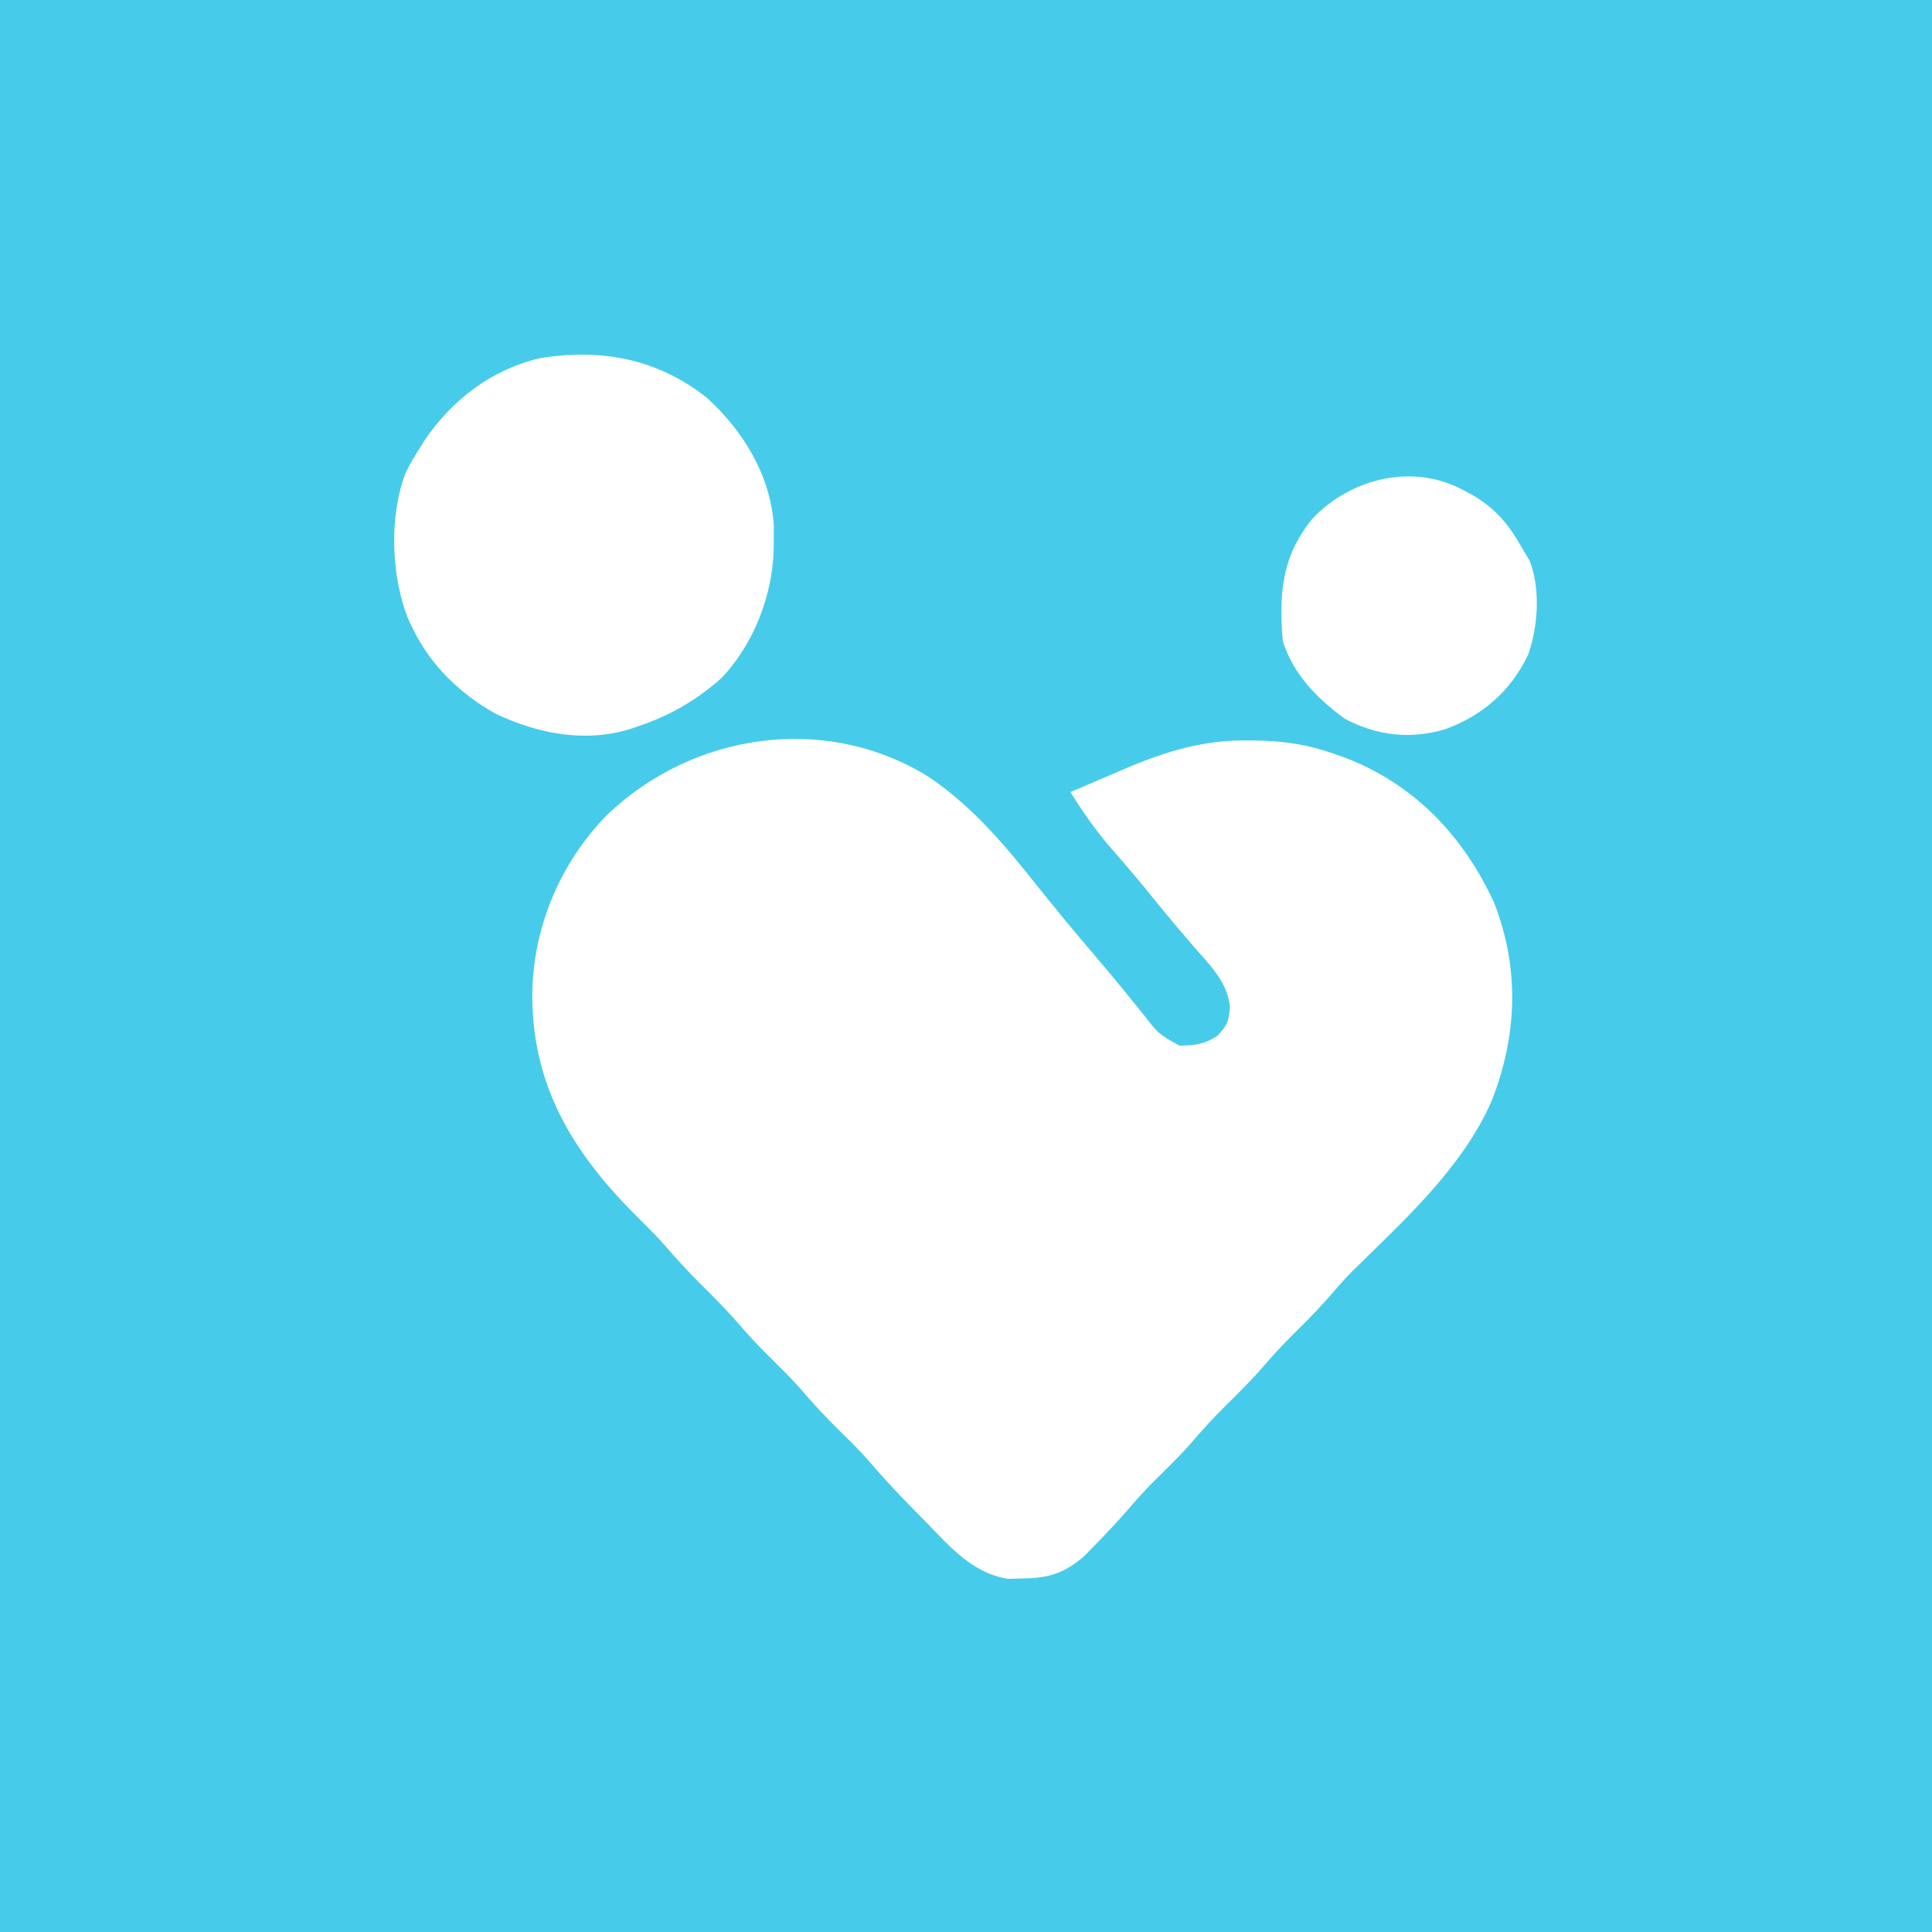 <?xml version="1.0" encoding="UTF-8"?>
<svg version="1.1" xmlns="http://www.w3.org/2000/svg" width="500" height="500">
<rect width="100%" height="100%" fill="#333333" stroke="none"/>
<path d="M0 0 C165 0 330 0 500 0 C500 165 500 330 500 500 C335 500 170 500 0 500 C0 335 0 170 0 0 Z " fill="#47CBEA" transform="translate(0,0)"/>
<path d="M0 0 C11.427 7.619 20.332 18.297 28.75 29 C30.204 30.795 31.662 32.587 33.125 34.375 C34.235 35.732 34.235 35.732 35.367 37.117 C38.429 40.821 41.536 44.486 44.65 48.146 C48.399 52.56 52.057 57.044 55.68 61.562 C59.614 66.636 59.614 66.636 65.031 69.629 C69.066 69.508 71.244 69.316 74.75 67.125 C77.306 64.409 77.701 63.505 78.062 59.75 C77.512 53.146 72.77 48.674 68.562 43.812 C67.579 42.663 66.596 41.514 65.613 40.363 C65.128 39.796 64.643 39.228 64.143 38.643 C61.402 35.411 58.745 32.11 56.074 28.82 C54.388 26.774 52.687 24.751 50.957 22.742 C50.476 22.182 49.995 21.622 49.5 21.045 C48.581 19.977 47.658 18.913 46.73 17.854 C42.991 13.503 39.858 8.816 36.75 4 C40.494 2.381 44.246 0.783 48 -0.812 C49.044 -1.264 50.088 -1.716 51.164 -2.182 C61.533 -6.566 71.427 -9.571 82.75 -9.375 C83.613 -9.366 84.476 -9.356 85.365 -9.346 C92.159 -9.187 98.324 -8.293 104.75 -6 C105.753 -5.648 106.756 -5.296 107.789 -4.934 C125.75 1.955 138.383 15.237 146.367 32.496 C153.118 49.601 152.424 67.114 145.75 84 C138.124 101.379 122.868 115.04 109.548 128.166 C107.742 130.008 106.05 131.914 104.375 133.875 C101.634 137.067 98.743 140.043 95.75 143 C92.819 145.896 89.986 148.802 87.312 151.938 C84.007 155.806 80.419 159.361 76.799 162.931 C73.55 166.154 70.526 169.493 67.559 172.973 C64.573 176.319 61.341 179.416 58.152 182.566 C56.113 184.632 54.195 186.73 52.312 188.938 C49.383 192.339 46.325 195.603 43.188 198.812 C42.299 199.726 41.411 200.64 40.496 201.582 C35.357 206.107 31.192 207.444 24.375 207.5 C22.507 207.546 22.507 207.546 20.602 207.594 C11.365 206.17 5.461 199.121 -0.812 192.688 C-1.624 191.871 -2.435 191.054 -3.271 190.213 C-7.567 185.862 -11.689 181.416 -15.679 176.784 C-17.926 174.232 -20.316 171.876 -22.75 169.5 C-26.493 165.813 -30.033 162.025 -33.441 158.027 C-35.62 155.586 -37.922 153.3 -40.25 151 C-43.181 148.104 -46.014 145.198 -48.688 142.062 C-51.552 138.711 -54.613 135.594 -57.75 132.5 C-61.49 128.81 -65.032 125.025 -68.441 121.027 C-70.62 118.586 -72.922 116.3 -75.25 114 C-91.675 97.649 -102.412 80.544 -102.5 56.75 C-102.44 39.382 -95.438 22.517 -83.25 10 C-60.986 -11.379 -26.65 -16.516 0 0 Z " fill="#FFFFFF" transform="translate(240.25,201)"/>
<path d="M0 0 C9.373 8.544 16.39 20.036 17.266 32.902 C17.275 34.247 17.269 35.593 17.25 36.938 C17.237 38.002 17.237 38.002 17.223 39.087 C16.957 51.03 12.079 63.698 3.715 72.484 C-2.831 78.269 -9.719 82.267 -18 85 C-18.965 85.338 -18.965 85.338 -19.949 85.684 C-31.779 89.28 -43.782 86.879 -54.723 81.715 C-63.719 76.723 -71.461 69.295 -76 60 C-76.588 58.815 -76.588 58.815 -77.188 57.605 C-81.803 46.402 -82.387 30.688 -78 19.312 C-76.609 16.602 -76.609 16.602 -75 14 C-74.407 13.038 -73.814 12.077 -73.203 11.086 C-66.051 0.472 -55.849 -7.343 -43.25 -10.312 C-27.283 -12.886 -12.807 -10.156 0 0 Z " fill="#FFFFFF" transform="translate(183,103)"/>
<path d="M0 0 C1.123 0.603 1.123 0.603 2.27 1.219 C8.255 4.792 11.647 8.95 15 15 C15.928 16.547 15.928 16.547 16.875 18.125 C19.712 25.413 19.058 35.112 16.5 42.375 C12.02 51.823 4.708 58.184 -5.031 61.742 C-14.135 64.379 -22.604 63.422 -31 59 C-38.227 53.651 -44.164 47.663 -47 39 C-48.064 26.789 -47.324 16.958 -39.312 7.188 C-29.37 -3.312 -13.129 -7.266 0 0 Z " fill="#FFFFFF" transform="translate(379,127)"/>
</svg>
